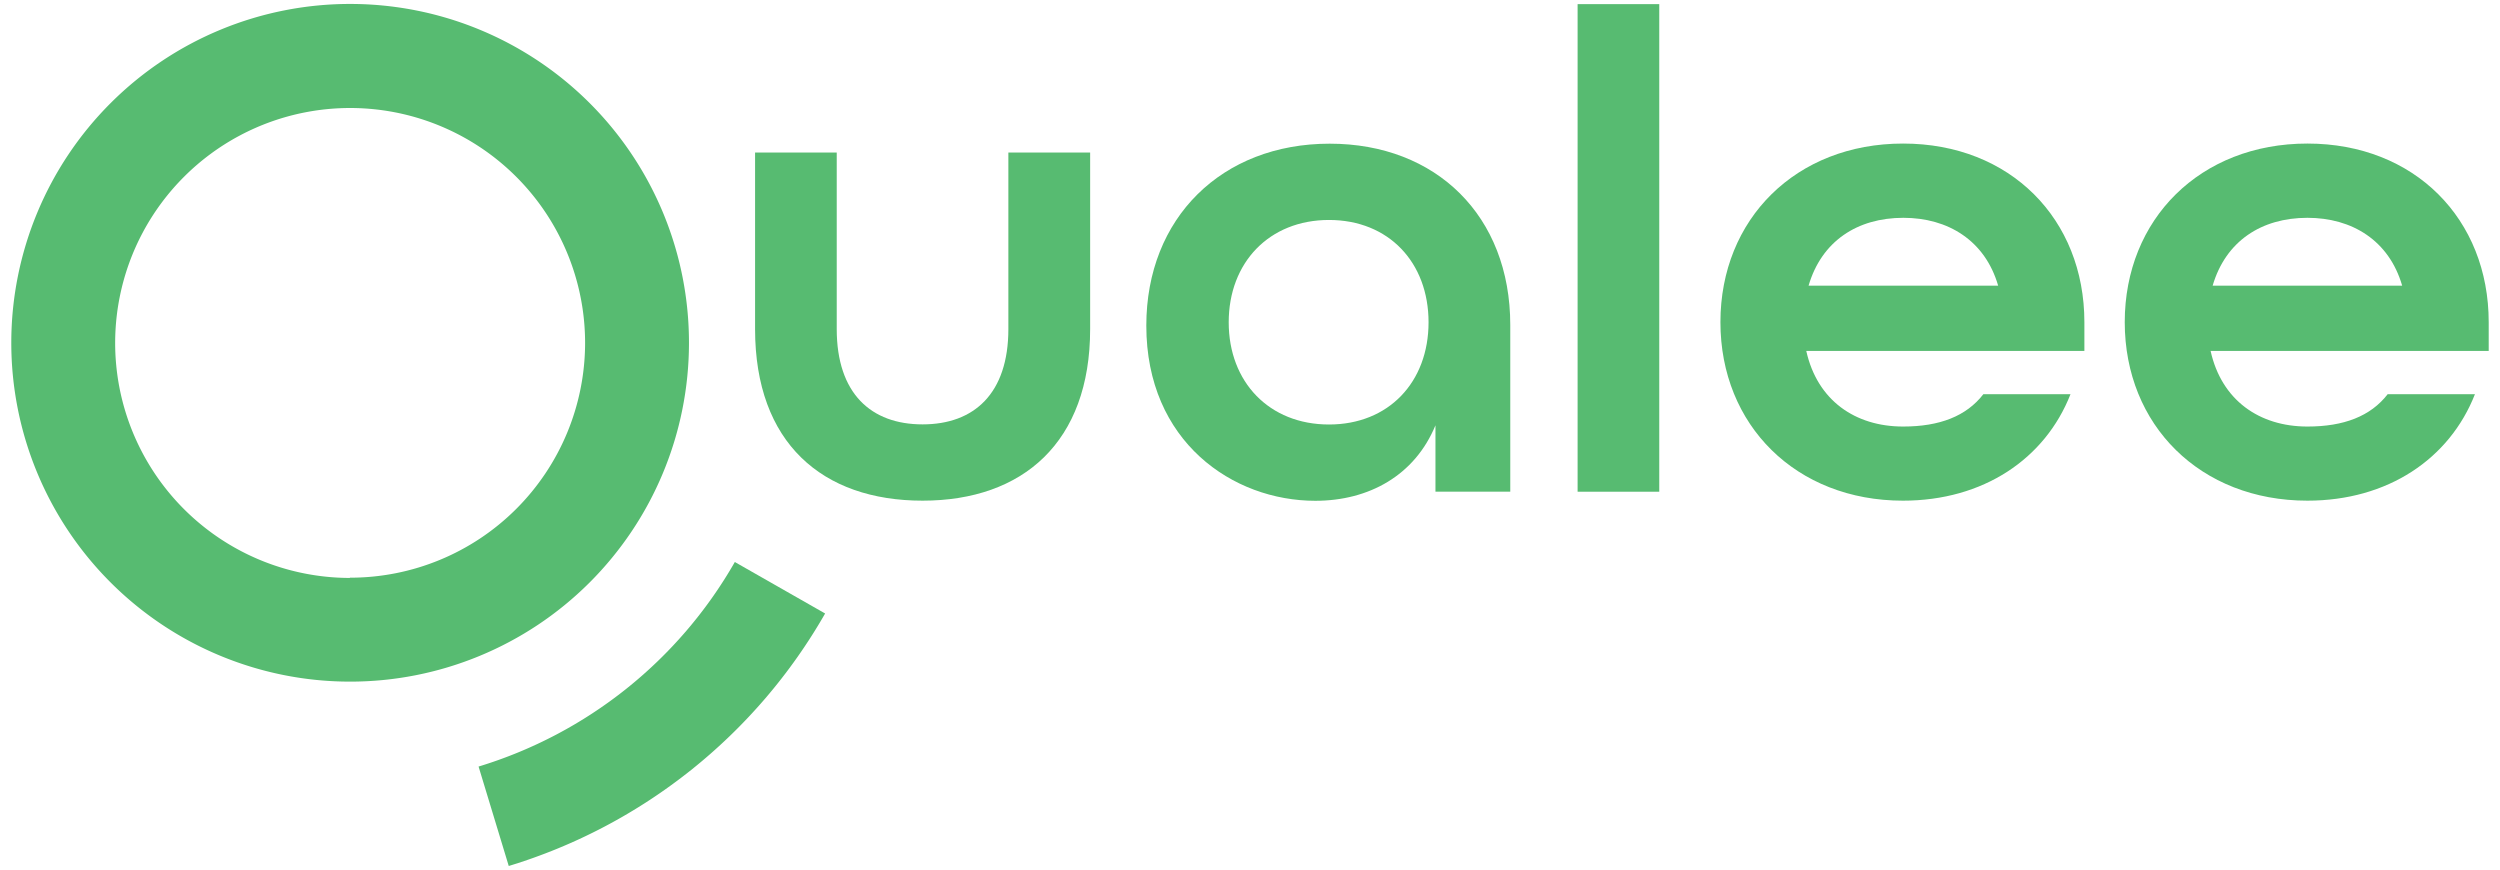 <svg id="Layer_1" data-name="Layer 1" xmlns="http://www.w3.org/2000/svg" viewBox="0 0 405.06 140.95"><defs><style>.cls-1{fill:#57bb71;}</style></defs><path class="cls-1" d="M56.79.64a54.9,54.9,0,1,0,54.84,55A54.89,54.89,0,0,0,56.79.64Zm-.1,93a38.07,38.07,0,1,1,38.11-38A38.07,38.07,0,0,1,56.69,93.6Z"/><path class="cls-1" d="M133.69,99.4l-14.63-8.34A71.91,71.91,0,0,1,77.54,124.2l4.89,16.11A88.81,88.81,0,0,0,133.69,99.4Z"/><path class="cls-1" d="M122.34,53.31V24.71h13.23v28.6c0,10.45,5.56,15.45,13.91,15.45s13.9-5,13.9-15.45V24.71h13.25v28.6c0,18.35-10.91,27.81-27.15,27.81S122.34,71.77,122.34,53.31Z"/><path class="cls-1" d="M185.73,52.76c0-17.46,12.24-29.48,29.71-29.48,17.25,0,29.26,11.69,29.26,29.38v27H232.58V68.91c-3.35,8.12-10.79,12.23-19.47,12.23C199.75,81.14,185.73,71.57,185.73,52.76Zm45.73-.54c0-9.69-6.45-16.58-16.13-16.58s-16.25,6.89-16.25,16.58,6.57,16.56,16.25,16.56S231.46,61.9,231.46,52.22Z"/><path class="cls-1" d="M255.61.67h13.23v79H255.61Z"/><path class="cls-1" d="M278.75,52.2c0-16.71,12.24-28.94,29.6-28.94s29.37,12.23,29.37,28.94v4.66H292.66c1.78,8,7.9,12.25,15.69,12.25,5.9,0,10.24-1.67,13-5.24h14.12c-4.11,10.47-14.12,17.25-27.14,17.25C291,81.12,278.75,68.89,278.75,52.2Zm45-5.91c-2.12-7.33-8.13-11-15.36-11-7.46,0-13.25,3.78-15.36,11Z"/><path class="cls-1" d="M344.26,52.2c0-16.71,12.24-28.94,29.6-28.94s29.37,12.23,29.37,28.94v4.66H358.17c1.78,8,7.9,12.25,15.69,12.25,5.9,0,10.24-1.67,13-5.24H401c-4.11,10.47-14.12,17.25-27.14,17.25C356.5,81.12,344.26,68.89,344.26,52.2Zm44.95-5.91c-2.12-7.33-8.12-11-15.35-11-7.46,0-13.25,3.78-15.36,11Z"/></svg>
